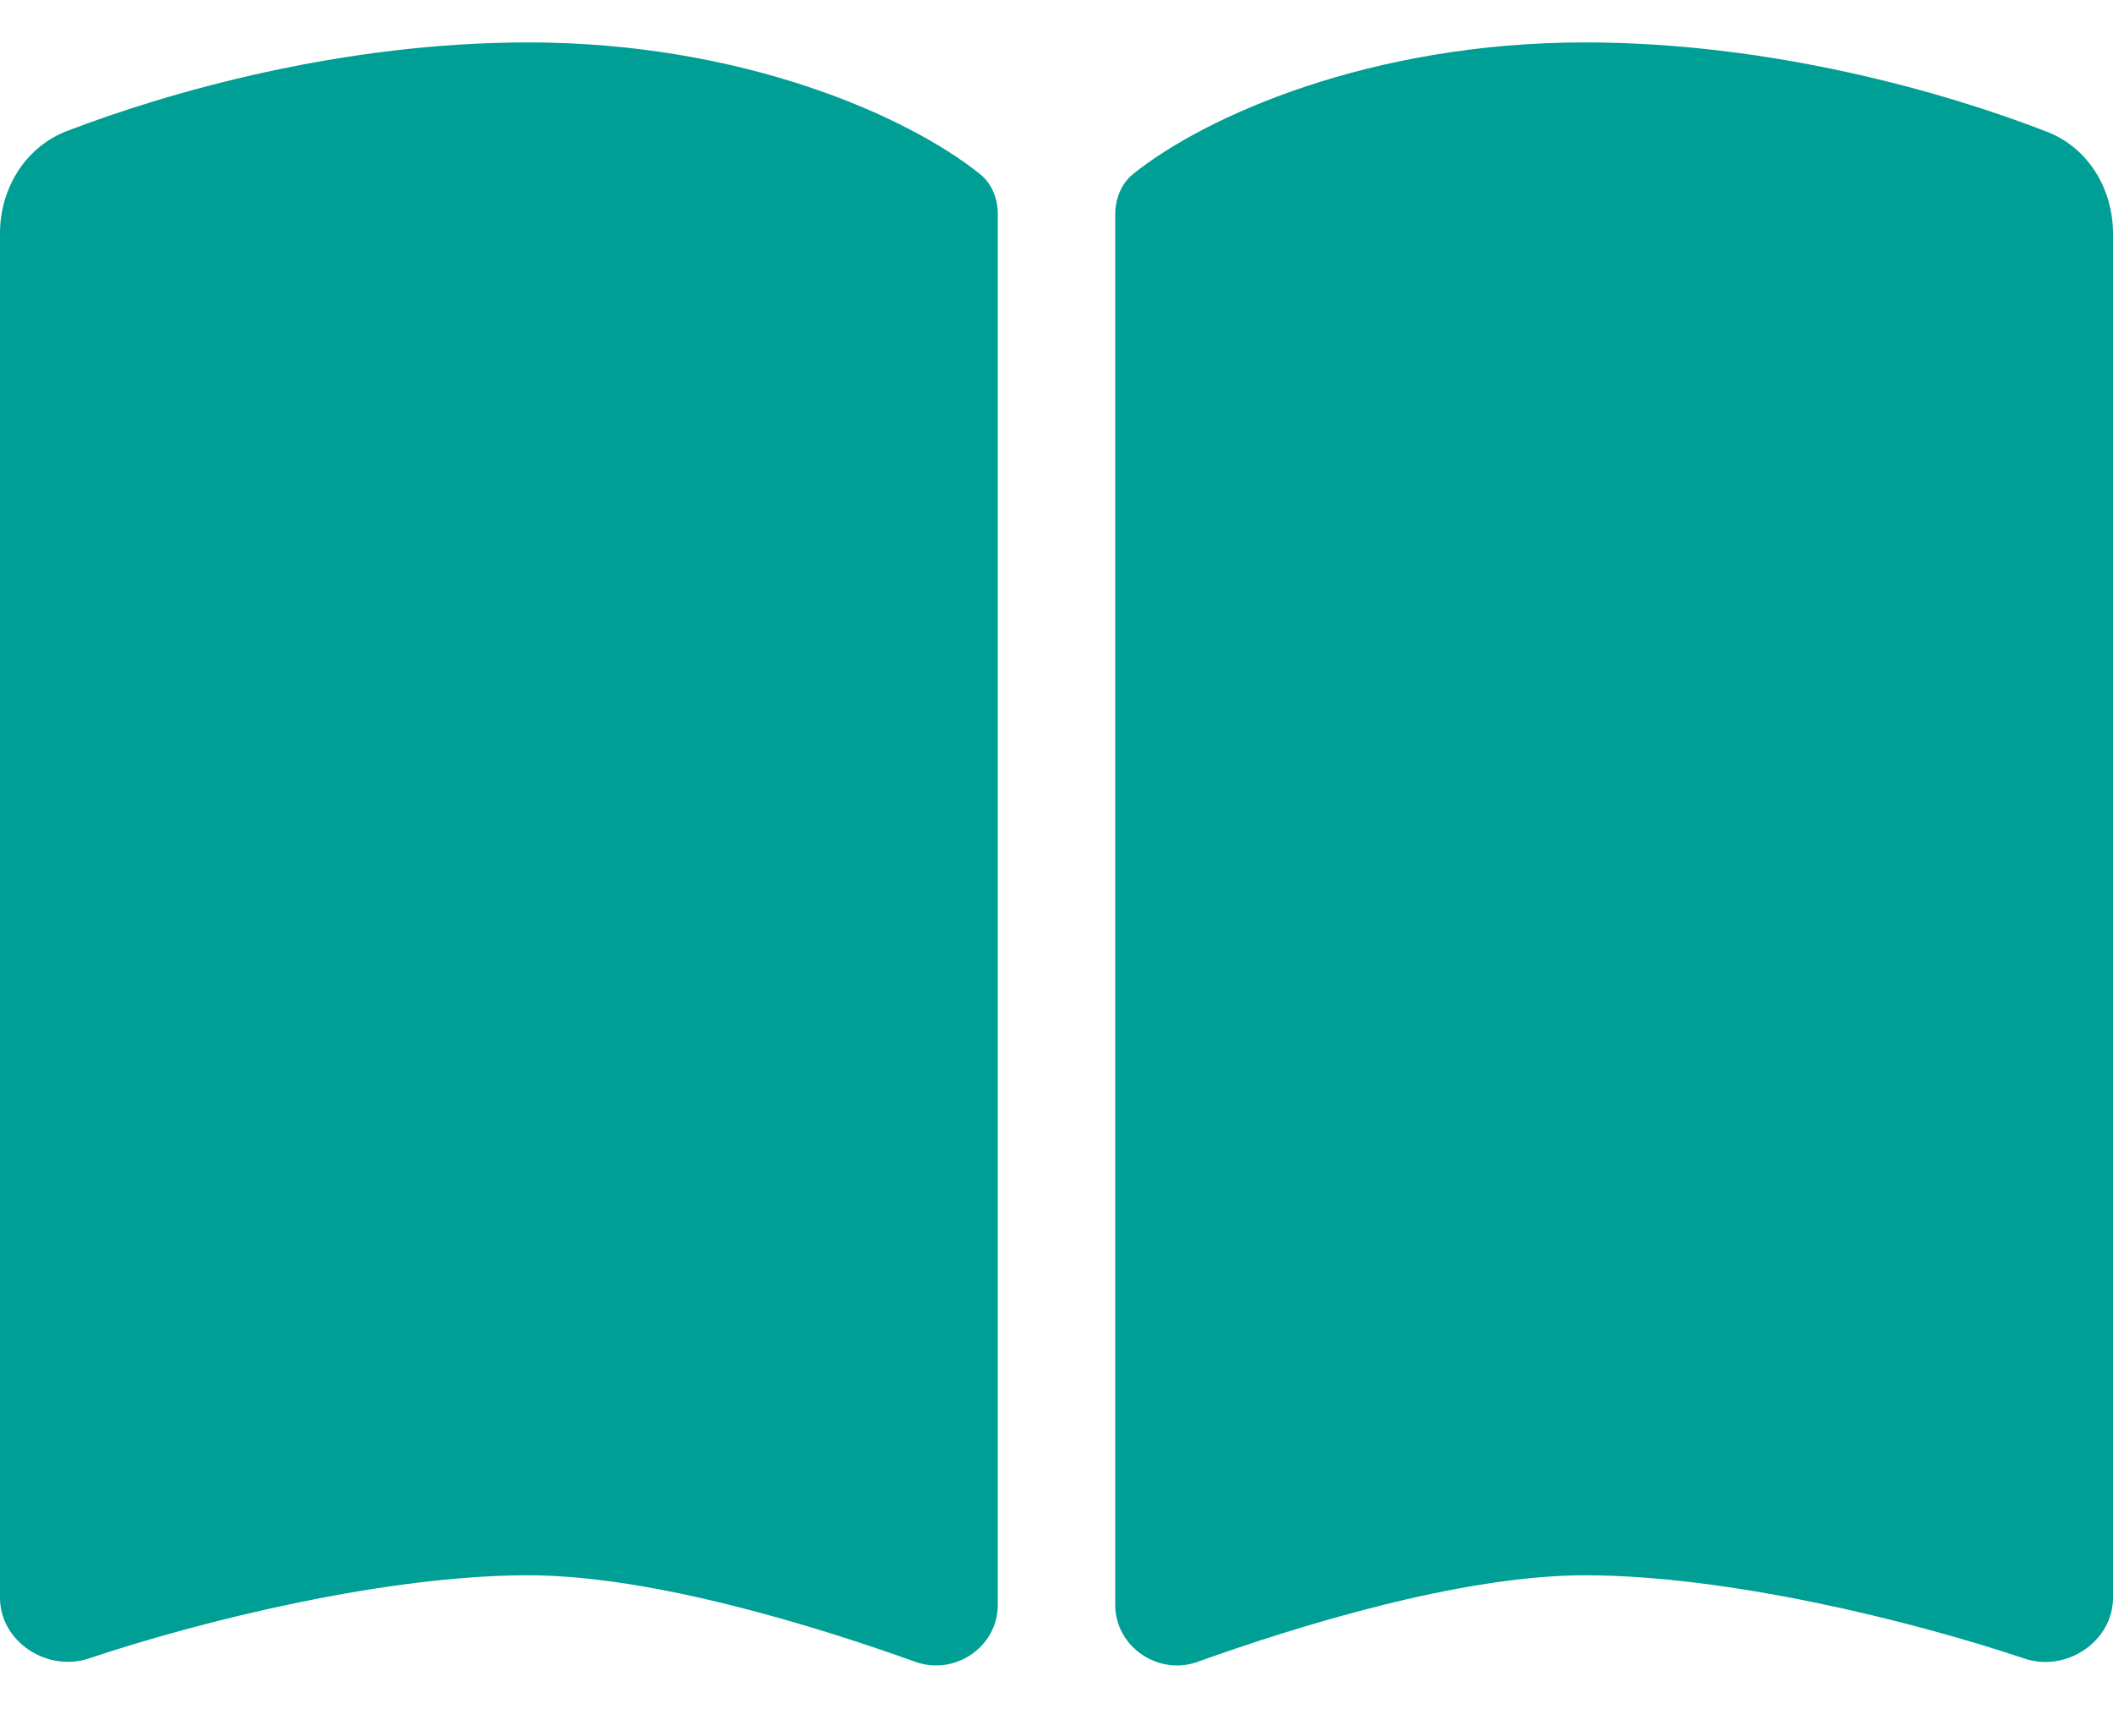 <svg width="28" height="23" viewBox="0 0 28 23" fill="none" xmlns="http://www.w3.org/2000/svg">
<path d="M12.133 22.023C12.658 22.208 13.222 21.822 13.222 21.266V2.838C13.222 2.633 13.144 2.428 12.979 2.301C12.026 1.539 9.839 0.562 7 0.562C4.545 0.562 2.251 1.212 0.88 1.739C0.331 1.954 0 2.501 0 3.092V21.173C0 21.754 0.622 22.159 1.172 21.979C2.703 21.466 5.128 20.875 7 20.875C8.648 20.875 10.84 21.559 12.133 22.023ZM15.867 22.023C17.16 21.559 19.352 20.875 21 20.875C22.872 20.875 25.297 21.466 26.828 21.979C27.378 22.164 28 21.754 28 21.173V3.092C28 2.501 27.669 1.954 27.12 1.744C25.749 1.212 23.455 0.562 21 0.562C18.161 0.562 15.974 1.539 15.021 2.301C14.86 2.428 14.778 2.633 14.778 2.838V21.266C14.778 21.822 15.347 22.208 15.867 22.023Z" fill="#009F95"/>
</svg>
